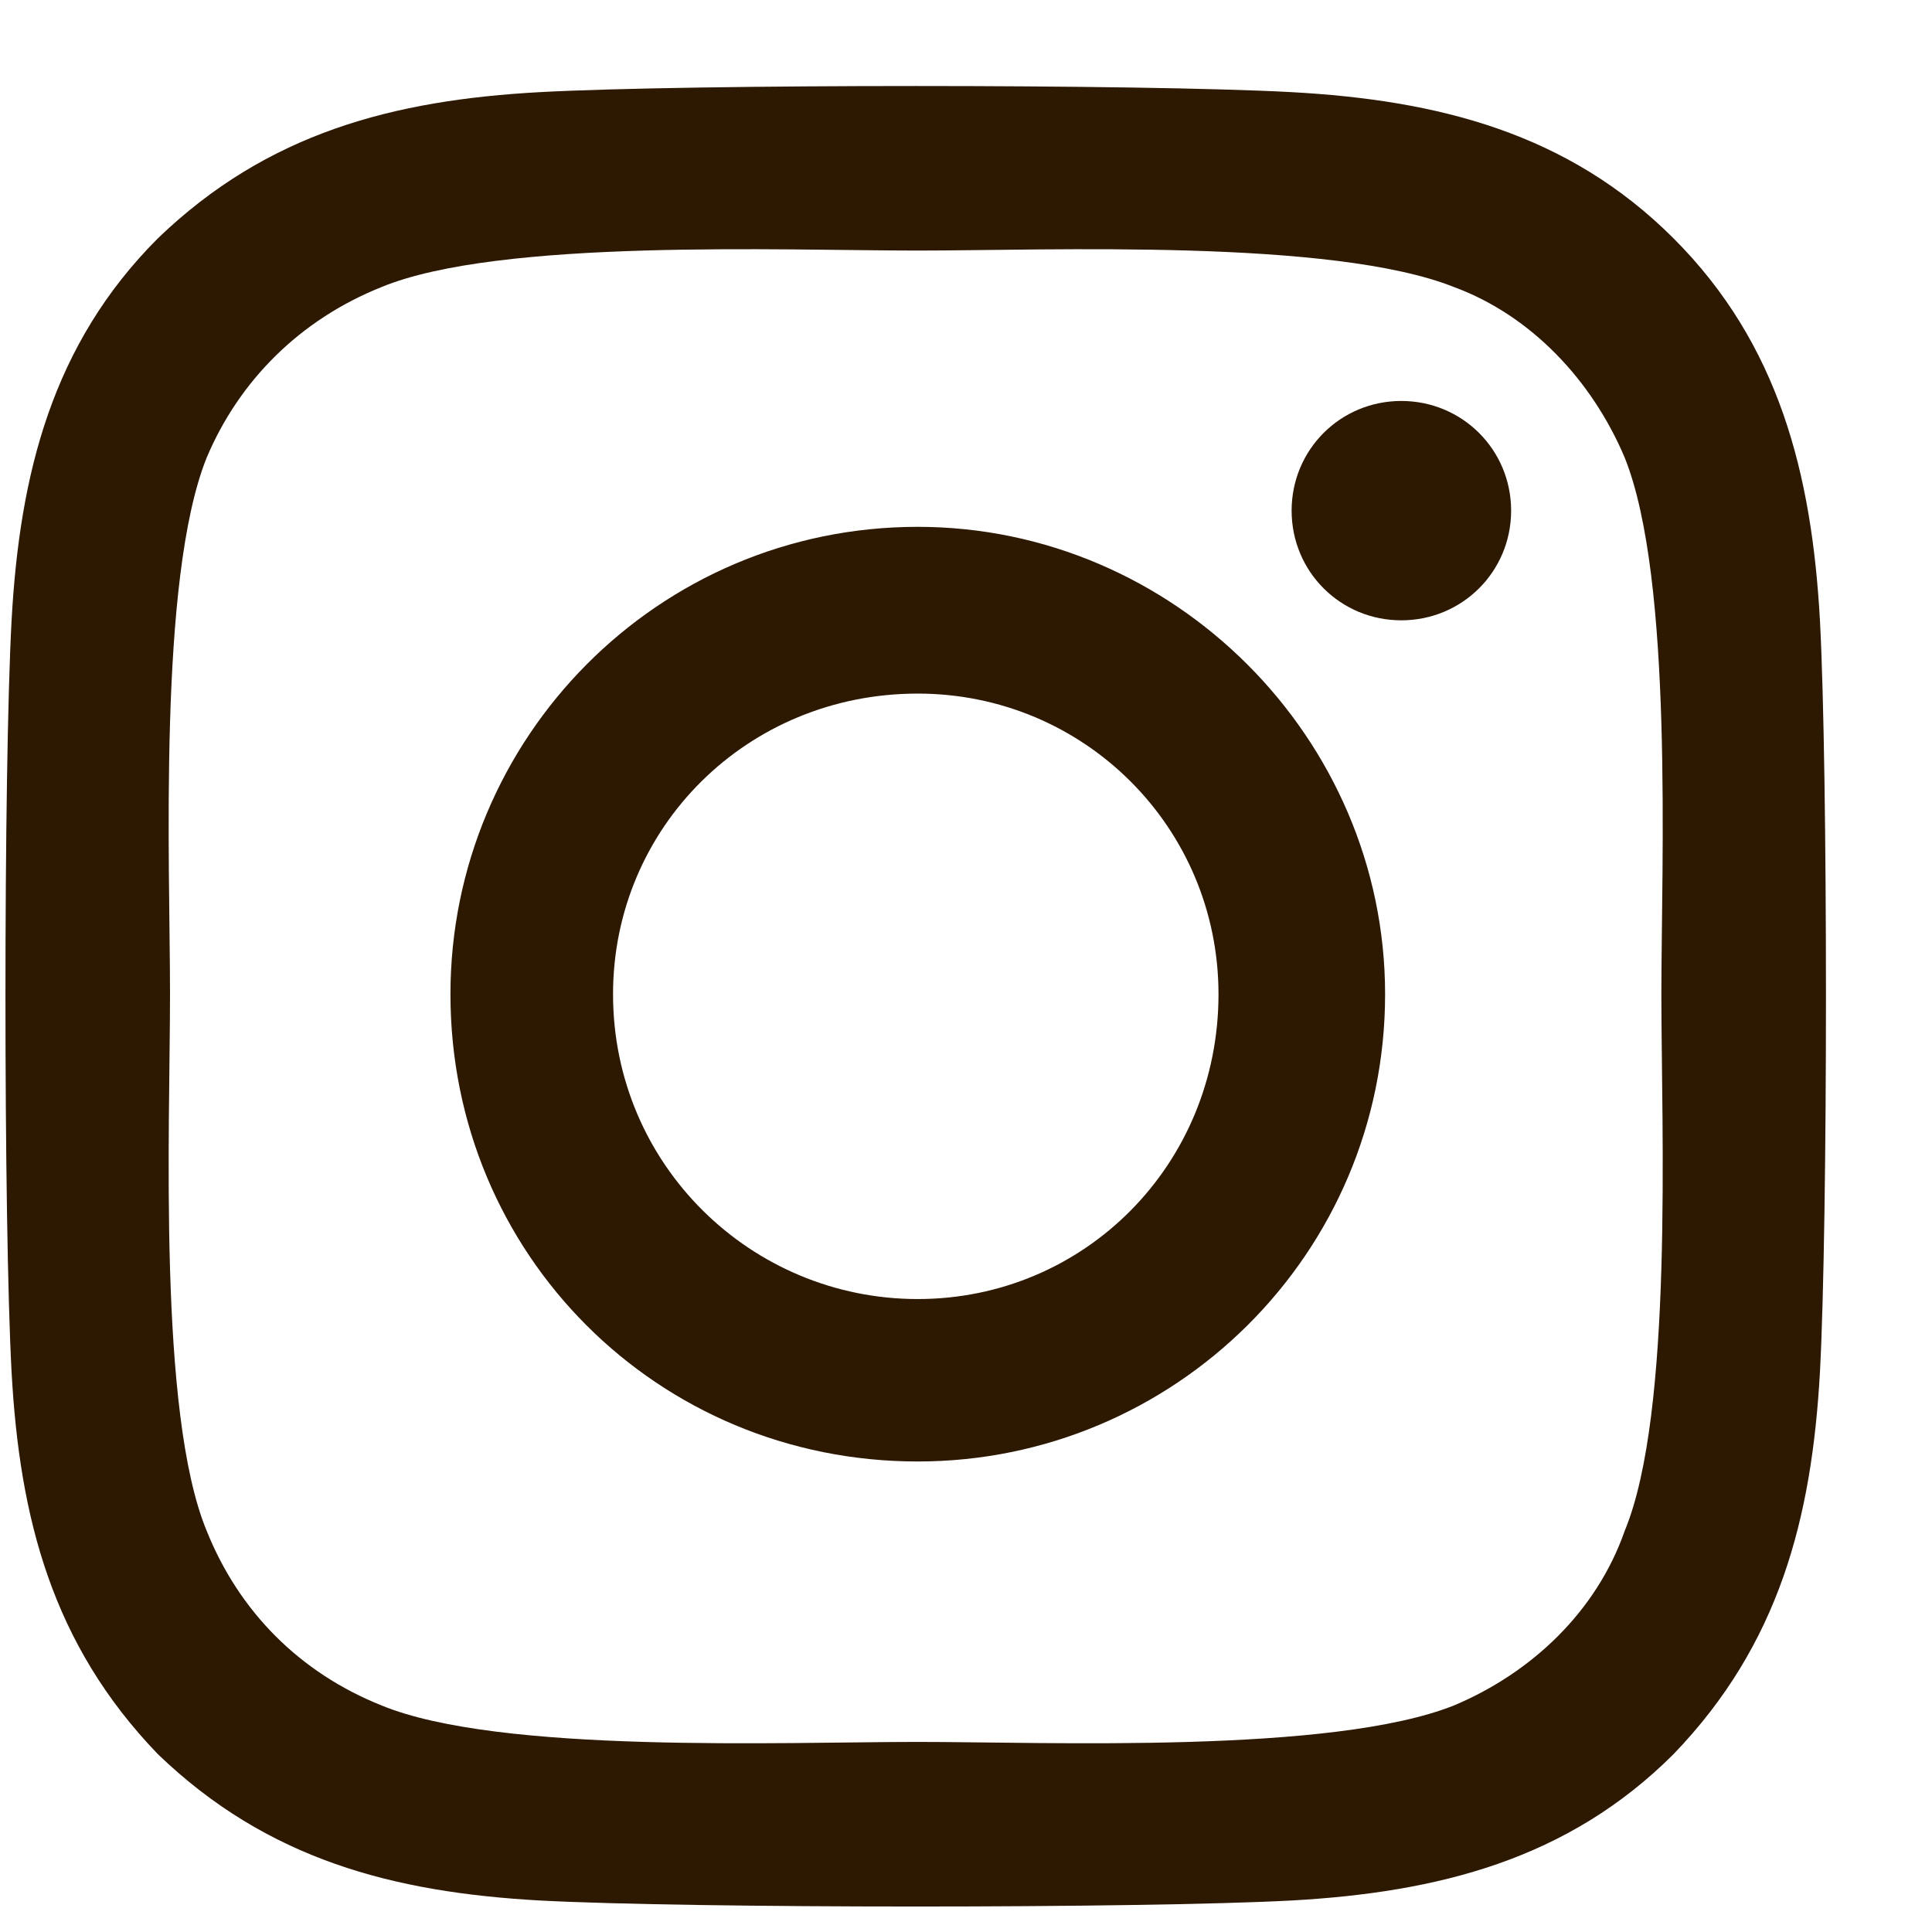<svg width="13" height="13" viewBox="0 0 13 13" fill="none" xmlns="http://www.w3.org/2000/svg">
<path d="M6.175 3.545C7.898 3.545 9.32 4.967 9.32 6.69C9.32 8.44 7.898 9.834 6.175 9.834C4.425 9.834 3.031 8.44 3.031 6.69C3.031 4.967 4.425 3.545 6.175 3.545ZM6.175 8.741C7.296 8.741 8.199 7.838 8.199 6.69C8.199 5.569 7.296 4.667 6.175 4.667C5.027 4.667 4.125 5.569 4.125 6.69C4.125 7.838 5.054 8.741 6.175 8.741ZM10.168 3.436C10.168 3.846 9.839 4.174 9.429 4.174C9.019 4.174 8.691 3.846 8.691 3.436C8.691 3.026 9.019 2.698 9.429 2.698C9.839 2.698 10.168 3.026 10.168 3.436ZM12.246 4.174C12.3 5.186 12.3 8.221 12.246 9.233C12.191 10.217 11.972 11.065 11.261 11.803C10.55 12.514 9.675 12.733 8.691 12.788C7.679 12.842 4.644 12.842 3.632 12.788C2.648 12.733 1.8 12.514 1.062 11.803C0.351 11.065 0.132 10.217 0.078 9.233C0.023 8.221 0.023 5.186 0.078 4.174C0.132 3.19 0.351 2.315 1.062 1.604C1.8 0.893 2.648 0.674 3.632 0.62C4.644 0.565 7.679 0.565 8.691 0.62C9.675 0.674 10.55 0.893 11.261 1.604C11.972 2.315 12.191 3.19 12.246 4.174ZM10.933 10.299C11.261 9.506 11.179 7.592 11.179 6.69C11.179 5.815 11.261 3.901 10.933 3.081C10.714 2.561 10.304 2.124 9.785 1.932C8.964 1.604 7.05 1.686 6.175 1.686C5.273 1.686 3.359 1.604 2.566 1.932C2.019 2.151 1.609 2.561 1.39 3.081C1.062 3.901 1.144 5.815 1.144 6.69C1.144 7.592 1.062 9.506 1.39 10.299C1.609 10.846 2.019 11.256 2.566 11.475C3.359 11.803 5.273 11.721 6.175 11.721C7.05 11.721 8.964 11.803 9.785 11.475C10.304 11.256 10.742 10.846 10.933 10.299Z" fill="#2D1801"/>
</svg>
